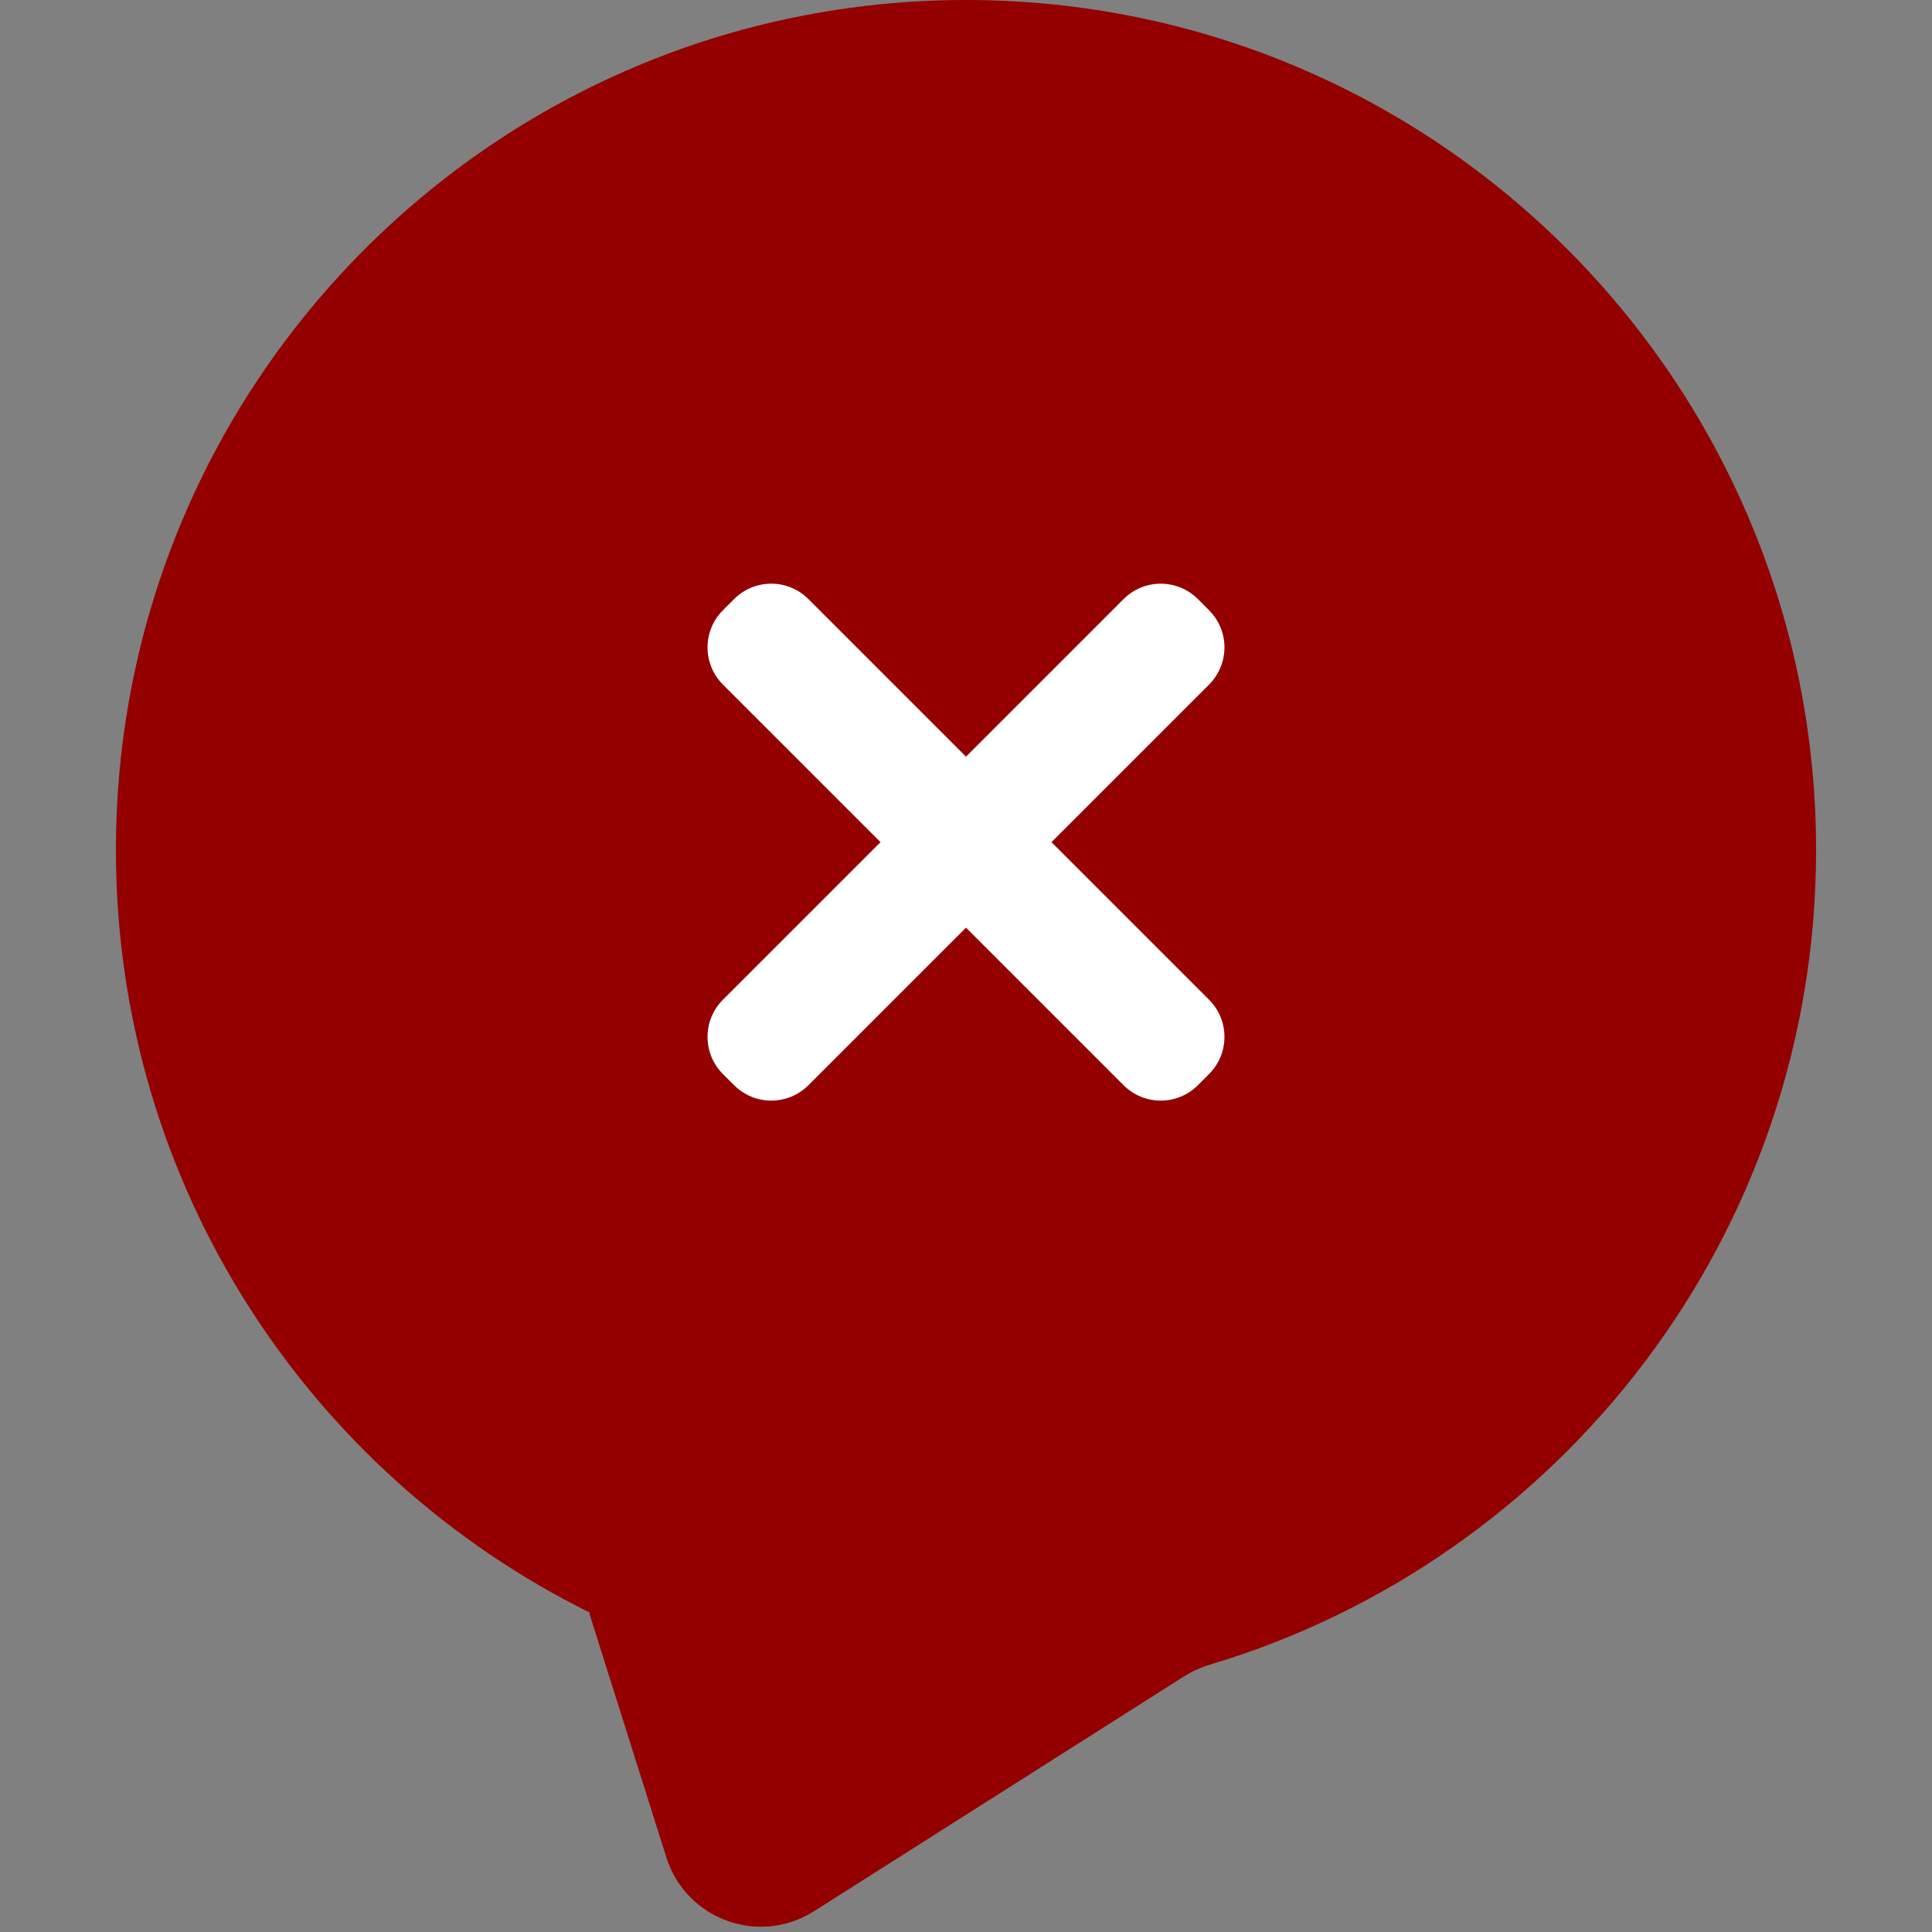 <svg width="78" height="78" viewBox="0 0 78 78" fill="none" xmlns="http://www.w3.org/2000/svg">
<rect x="0" y="0" width="78" height="78" fill="#808080" stroke="none"/>
<path fill-rule="evenodd" clip-rule="evenodd" d="M47.806 67.679C48.134 67.471 48.493 67.312 48.866 67.201C63.012 62.962 73.32 49.845 73.32 34.32C73.32 15.366 57.954 0 39 0C20.046 0 4.68 15.366 4.68 34.32C4.68 47.823 12.478 59.504 23.816 65.107C23.829 65.113 23.823 65.133 23.809 65.132C23.8 65.131 23.793 65.14 23.796 65.148L26.904 74.99C27.695 77.495 30.644 78.57 32.861 77.163L47.806 67.679Z" fill="#940000"/>
<path d="M48.813 27.638C49.642 26.809 49.642 25.466 48.813 24.638L48.362 24.186C47.534 23.358 46.19 23.358 45.362 24.186L39 30.549L32.638 24.186C31.809 23.358 30.466 23.358 29.638 24.186L29.186 24.638C28.358 25.466 28.358 26.809 29.186 27.638L35.549 34L29.186 40.362C28.358 41.19 28.358 42.534 29.186 43.362L29.638 43.813C30.466 44.642 31.809 44.642 32.638 43.813L39 37.451L45.362 43.813C46.19 44.642 47.534 44.642 48.362 43.813L48.813 43.362C49.642 42.534 49.642 41.19 48.813 40.362L42.451 34L48.813 27.638Z" fill="white"/>
</svg>
